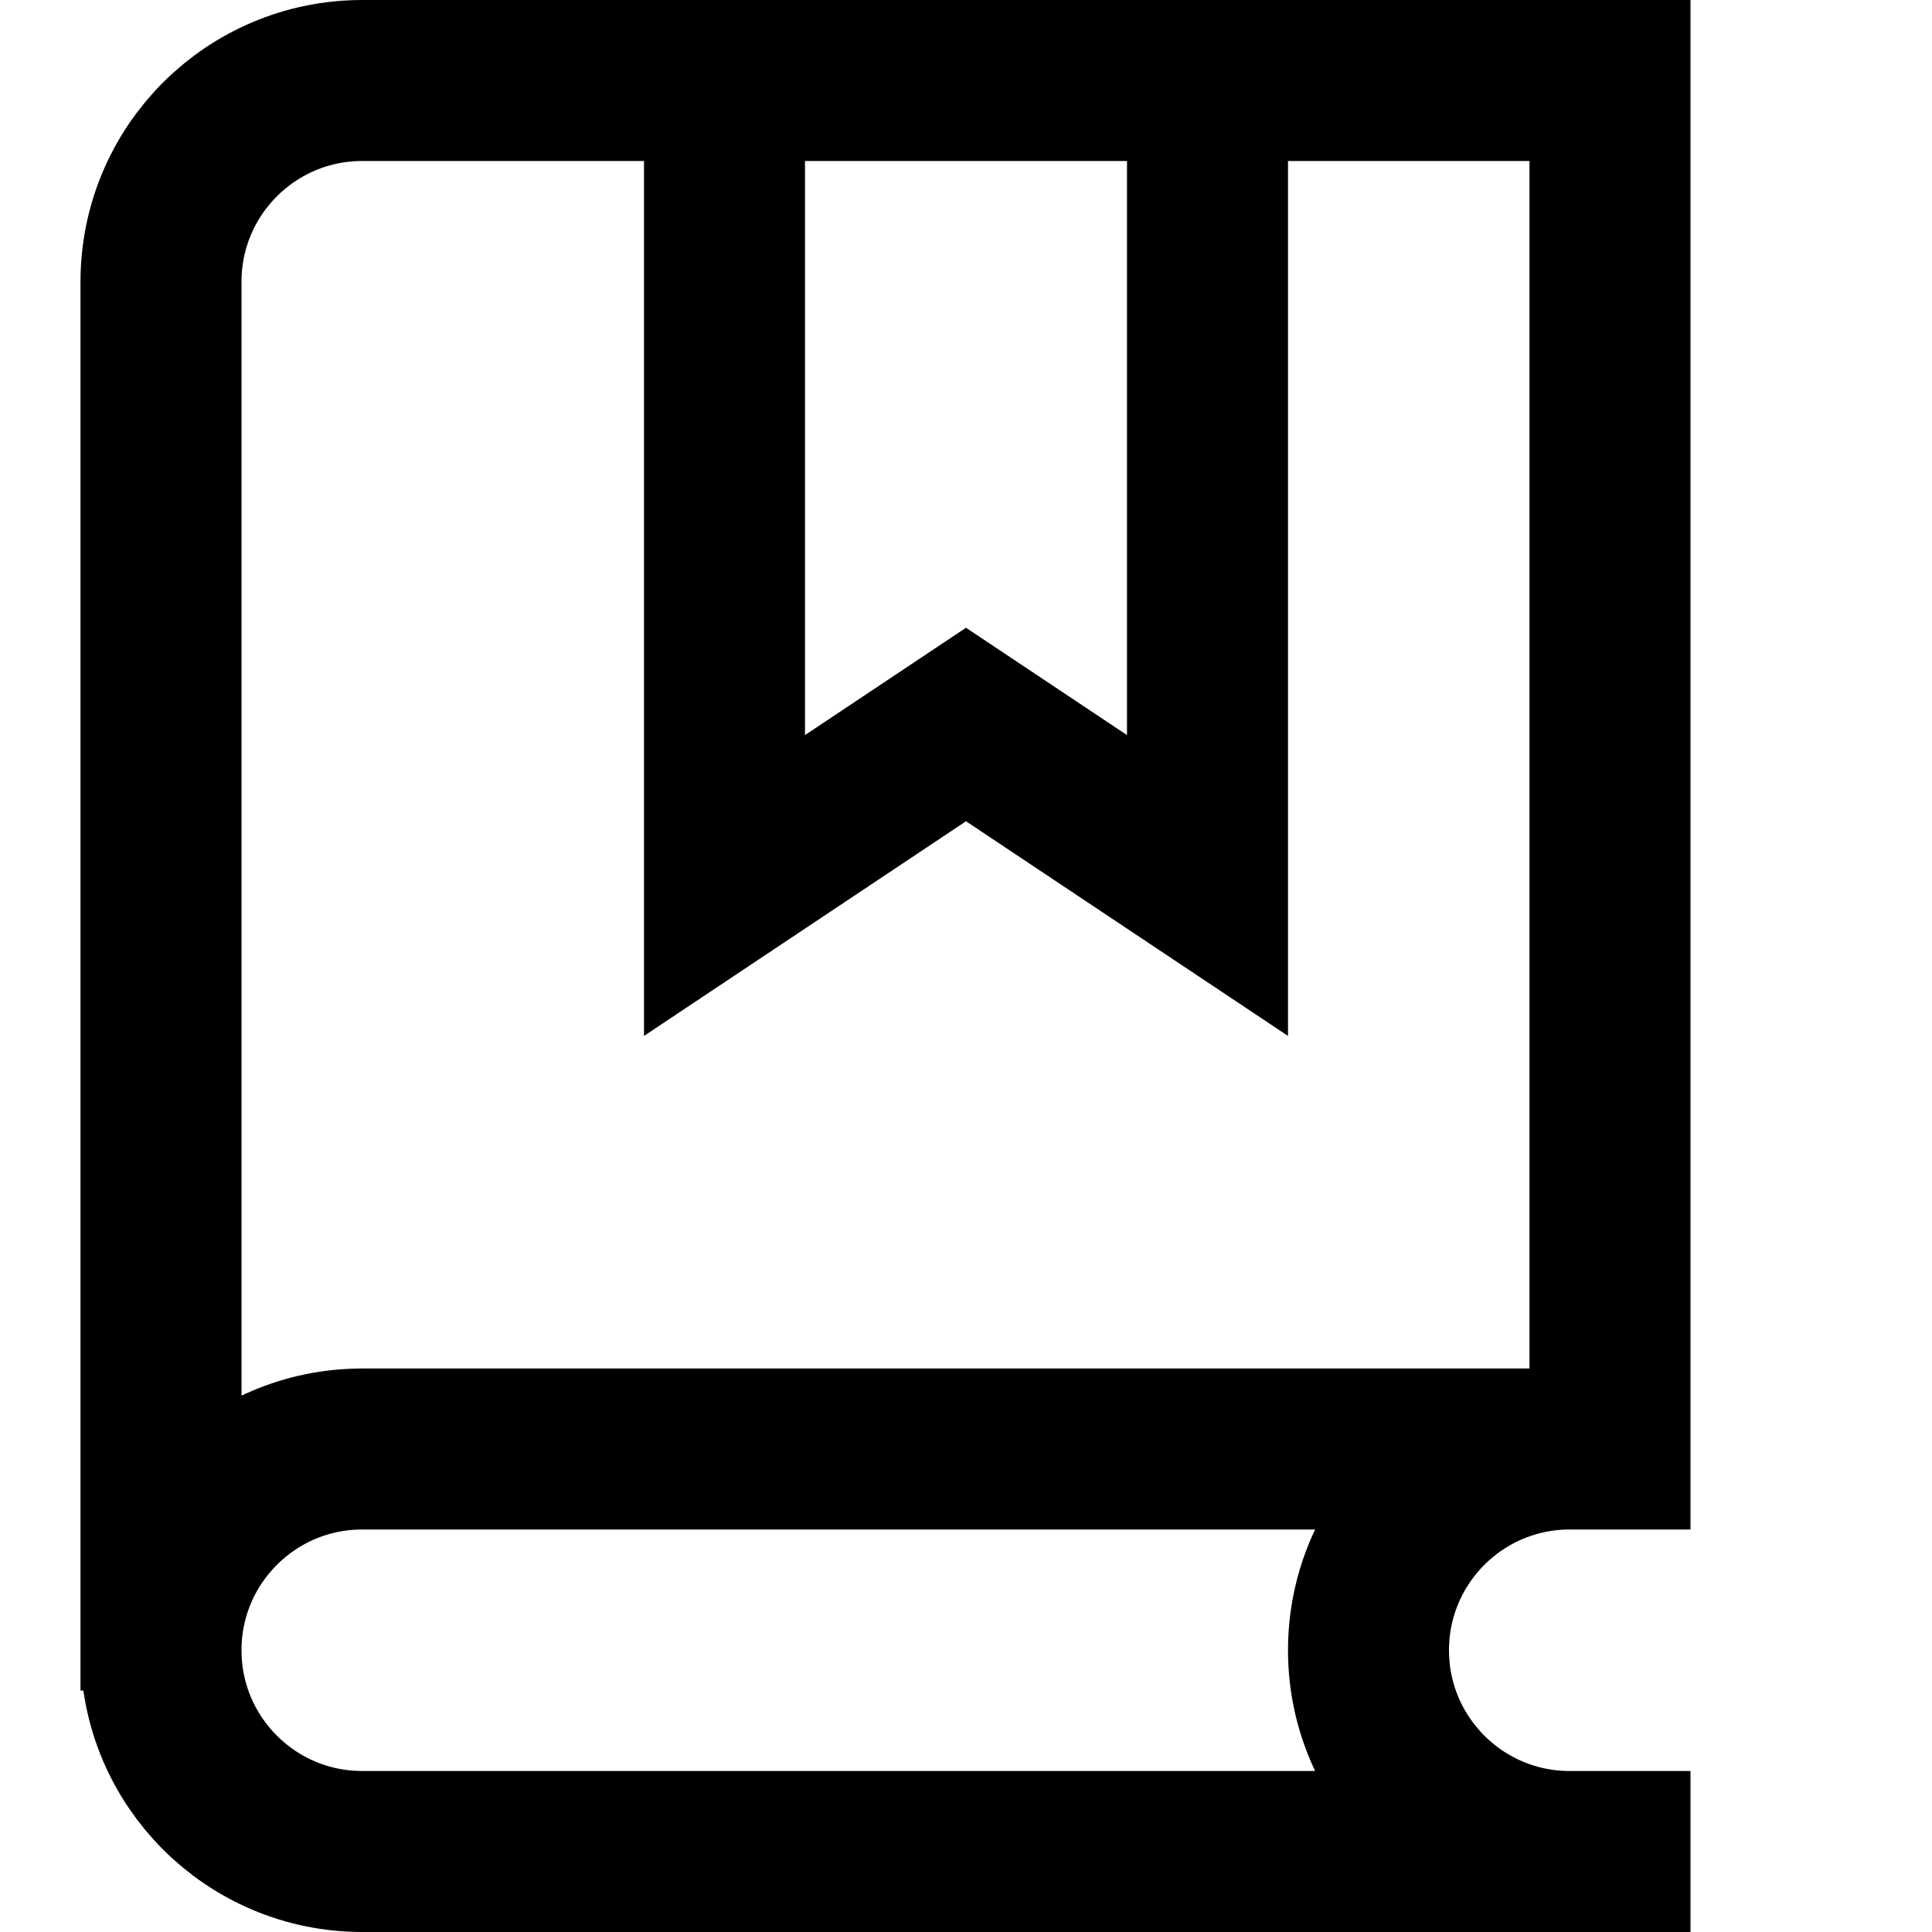 <?xml version="1.0" encoding="utf-8"?>
<!-- Generator: Adobe Illustrator 17.1.0, SVG Export Plug-In . SVG Version: 6.00 Build 0)  -->
<!DOCTYPE svg PUBLIC "-//W3C//DTD SVG 1.1//EN" "http://www.w3.org/Graphics/SVG/1.1/DTD/svg11.dtd">
<svg version="1.1"  xmlns="http://www.w3.org/2000/svg" xmlns:xlink="http://www.w3.org/1999/xlink" x="0px" y="0px"
	 viewBox="0 0 24 24" enable-background="new 0 0 24 24" xml:space="preserve">
<g >
	<rect  y="0" fill="none" width="24" height="24"/>
	<path fill="none" stroke="#000000" stroke-width="2" stroke-miterlimit="10" d="M21,23H4.5C3.119,23,2,21.881,2,20.5v0
		C2,19.119,3.119,18,4.5,18H20V1H4.5C3.119,1,2,2.119,2,3.5V4v17 M19.5,18c-1.381,0-2.5,1.119-2.5,2.5v0
		c0,1.381,1.119,2.5,2.5,2.5 M9,1v10l3-2l3,2V2"/>
</g>
</svg>
